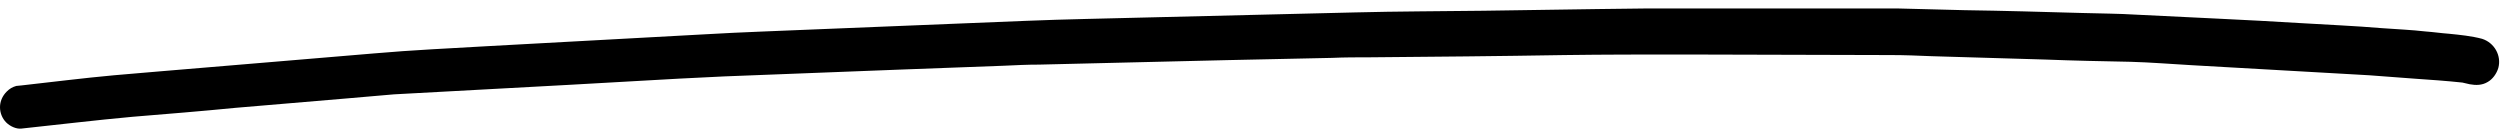 <svg
  id="underlineSvg"
  width="390.5px"
  height="21.5px"
  viewBox="0 0 445.5 21.5"
  xmlns="http://www.w3.org/2000/svg"
>
  <path
    fill="black"
    d="M409.9,2.6c-9.7-0.6-19.5-1-29.2-1.5c-3.2-0.2-6.4-0.2-9.7-0.3c-7-0.2-14-0.4-20.9-0.5 c-3.9-0.1-7.8-0.2-11.7-0.3c-1.1,0-2.3,0-3.4,0c-2.5,0-5.1,0-7.6,0c-11.5,0-23,0-34.5,0c-2.7,0-5.5,0.1-8.2,0.1 c-6.8,0.1-13.6,0.2-20.3,0.3c-7.7,0.1-15.3,0.1-23,0.3c-12.4,0.3-24.8,0.6-37.1,0.9c-7.2,0.2-14.3,0.3-21.5,0.6 c-12.3,0.5-24.7,1-37,1.5c-6.7,0.3-13.5,0.5-20.2,0.9C112.7,5.3,99.9,6,87.1,6.7C80.3,7.1,73.5,7.4,66.7,8C54,9.1,41.3,10.1,28.5,11.2 c-2.7,0.2-5.5,0.5-8.2,0.7c-5.5,0.5-11,1.2-16.4,1.8c-0.3,0-0.7,0.1-1,0.1c-0.7,0.2-1.2,0.5-1.7,1 C0.4,15.6,0,16.6,0,17.6c0,1,0.4,2,1.1,2.7c0.7,0.7,1.8,1.2,2.7,1.1c6.6-0.7,13.2-1.5,19.8-2.1c6.1-0.5,12.3-1,18.4-1.6 c6.7-0.6,13.4-1.1,20.1-1.7c2.7-0.2,5.4-0.5,8.1-0.7c10.4-0.6,20.9-1.1,31.3-1.7c6.5-0.4,13-0.7,19.5-1.1c2.7-0.1,5.4-0.3,8.1-0.4 c10.3-0.4,20.7-0.8,31-1.2c6.3-0.2,12.5-0.5,18.8-0.7c2.1-0.1,4.2-0.2,6.3-0.2c11.2-0.3,22.3-0.5,33.5-0.8 c6.2-0.1,12.5-0.3,18.7-0.4c2.2-0.1,4.4-0.1,6.7-0.1c11.5-0.1,23-0.2,34.6-0.4c7.2-0.1,14.4-0.1,21.6-0.1c12.2,0,24.5,0.1,36.7,0.1 c2.4,0,4.8,0.1,7.2,0.2c6.8,0.2,13.5,0.4,20.3,0.6c5.1,0.2,10.1,0.3,15.2,0.4c3.6,0.1,7.2,0.4,10.8,0.6c10.6,0.6,21.1,1.2,31.7,1.8 c2.7,0.2,5.4,0.4,8,0.6c2.9,0.2,5.8,0.4,8.6,0.7c0.4,0.1,0.9,0.2,1.3,0.3c1.1,0.2,2.2,0.2,3.2-0.4c0.9-0.5,1.6-1.5,1.9-2.5 c0.6-2.2-0.7-4.5-2.9-5.2c-1.9-0.5-3.9-0.7-5.9-0.9c-1.4-0.1-2.7-0.3-4.1-0.4c-2.6-0.3-5.2-0.4-7.9-0.6 C419.7,3.1,414.8,2.9,409.9,2.6z"
  ></path>
</svg>